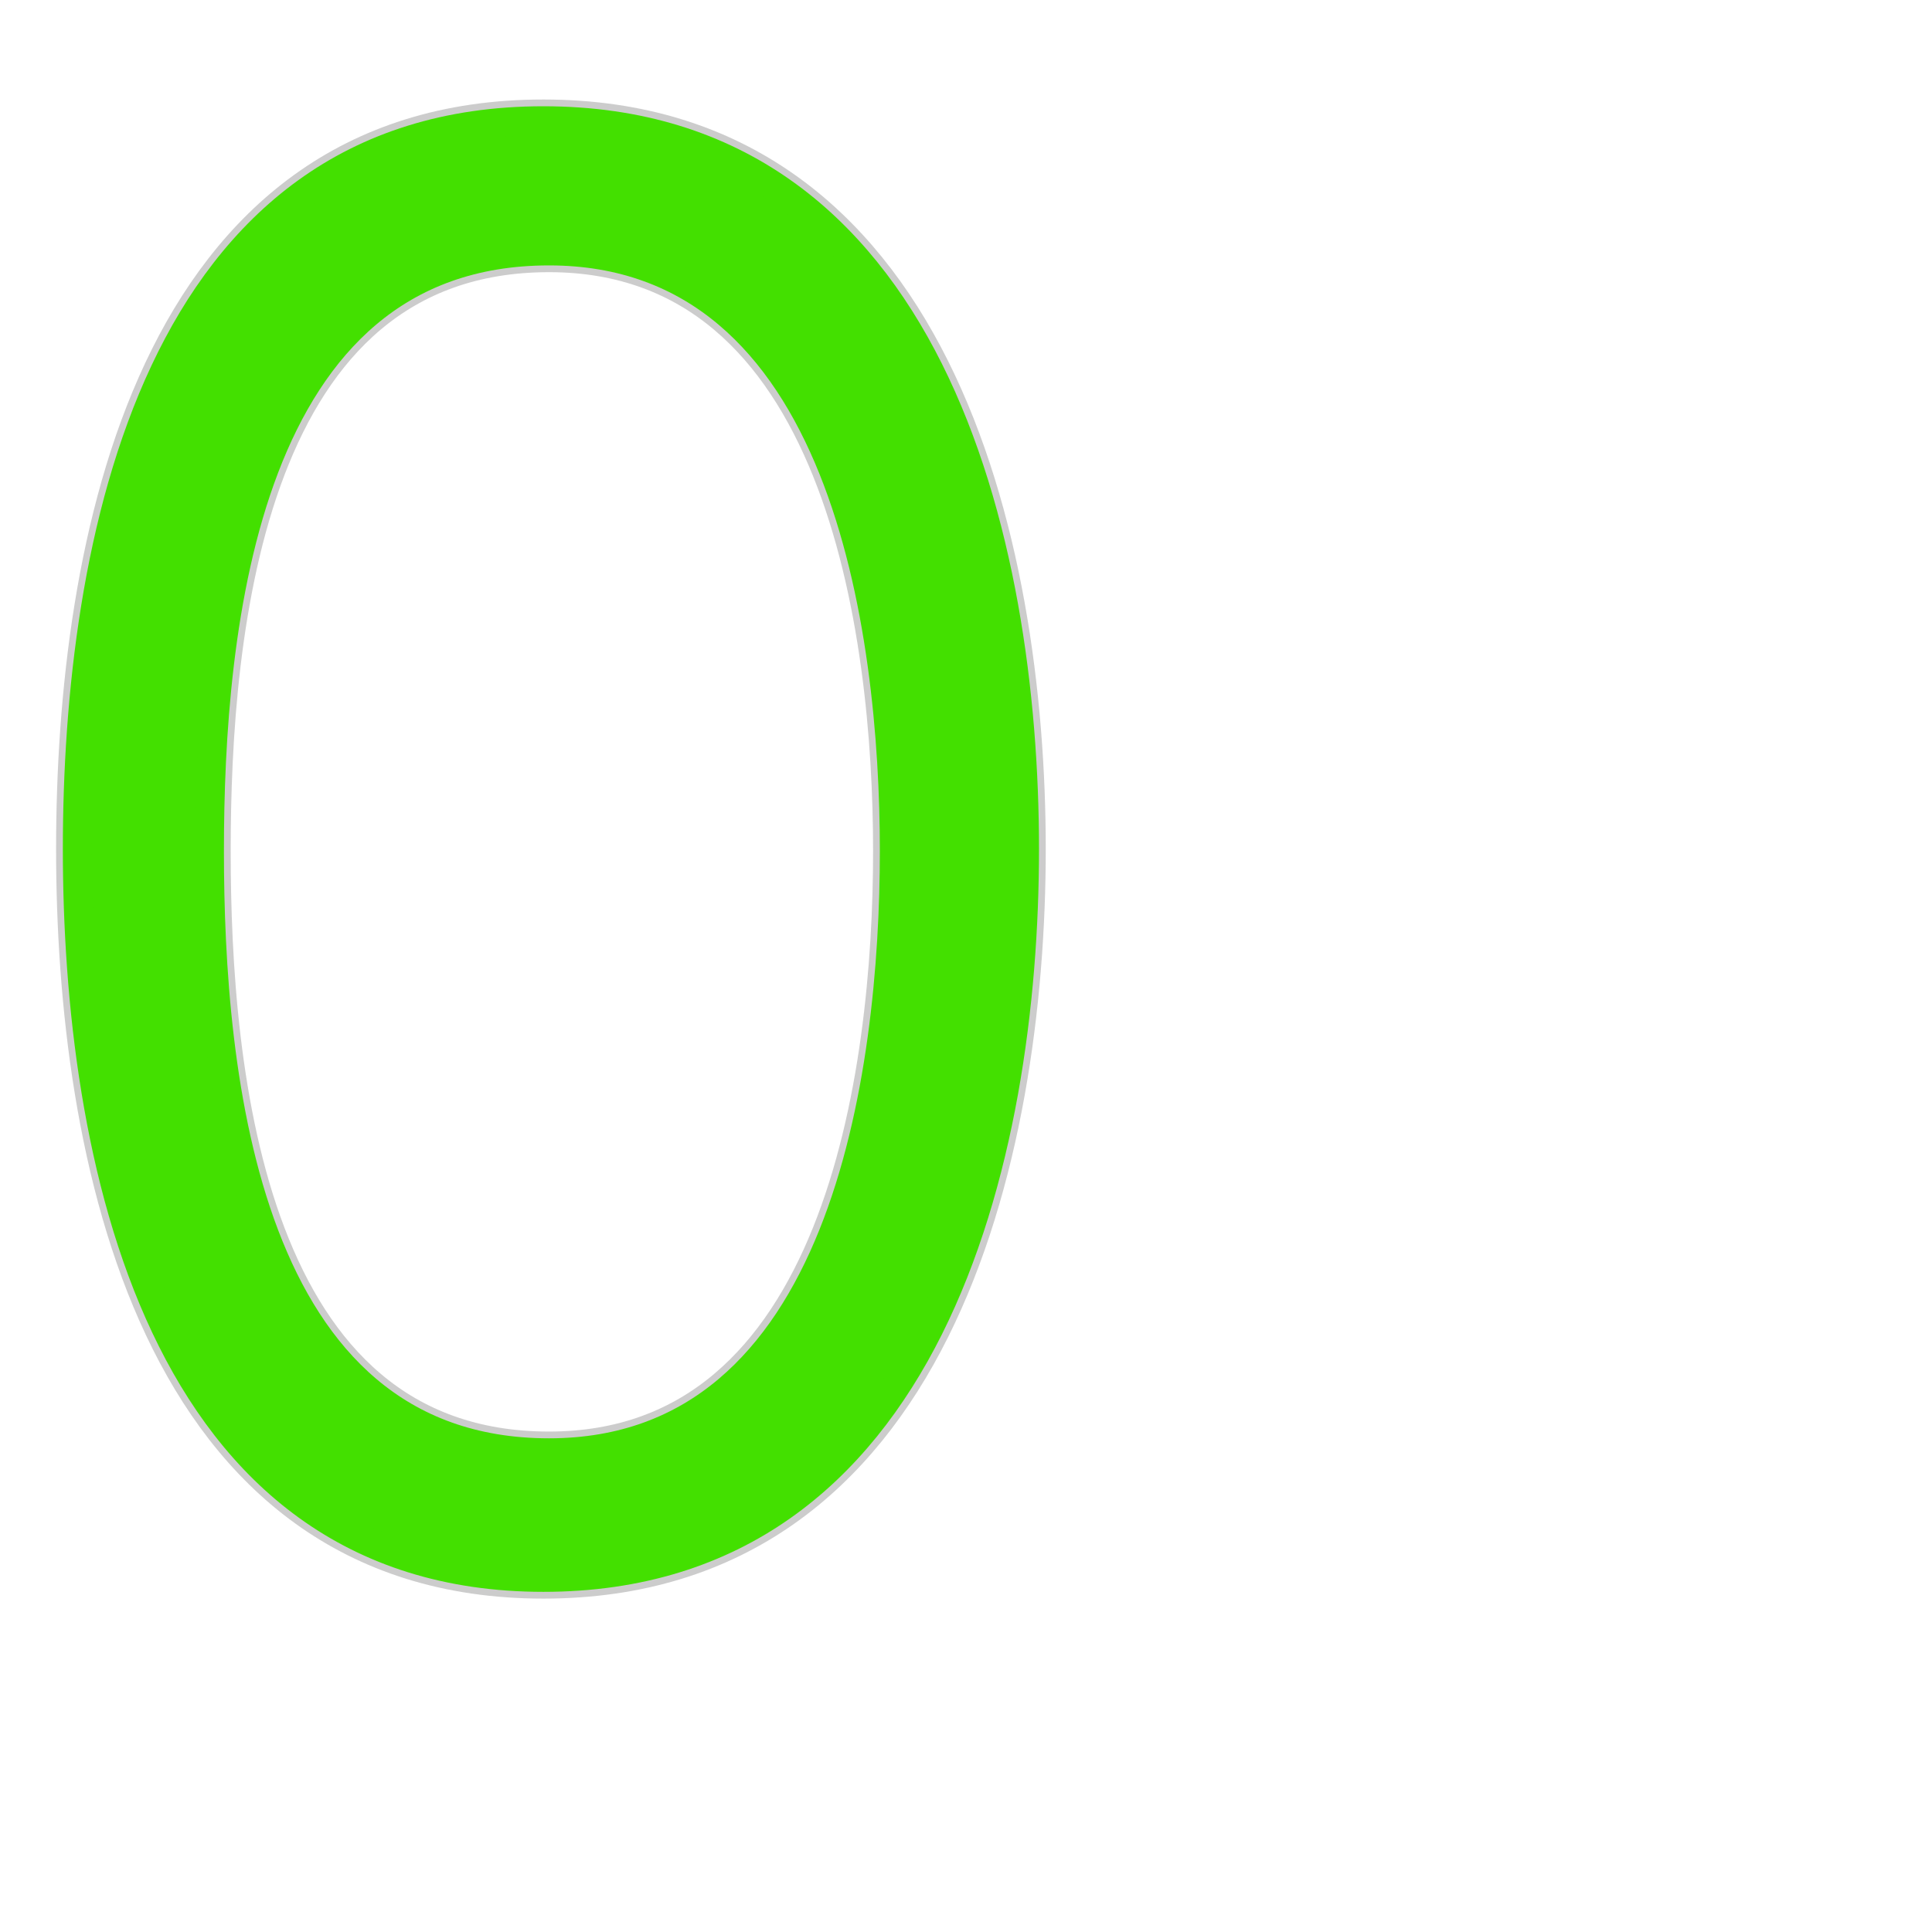 <!DOCTYPE svg PUBLIC "-//W3C//DTD SVG 1.1//EN" "http://www.w3.org/Graphics/SVG/1.1/DTD/svg11.dtd">
<!-- Uploaded to: SVG Repo, www.svgrepo.com, Transformed by: SVG Repo Mixer Tools -->
<svg fill="#43e000" width="64px" height="64px" viewBox="0 0 32.00 32.00" version="1.1" xmlns="http://www.w3.org/2000/svg" stroke="#43e000" stroke-width="0.48">
<g id="SVGRepo_bgCarrier" stroke-width="0"/>
<g id="SVGRepo_tracerCarrier" stroke-linecap="round" stroke-linejoin="round" stroke="#CCCCCC" stroke-width="0.704"> <title>zero</title> <path d="M9 2c6.406 0 7.969 7 7.969 12.063s-1.563 12.063-7.969 12.063-7.719-7.063-7.719-12.063 1.281-12.063 7.719-12.063zM9.094 24.063c4.906 0 5.719-6.281 5.719-9.969 0-3.656-0.813-9.938-5.719-9.938-5.063 0-5.625 6.25-5.625 9.938s0.563 9.969 5.625 9.969z"/> </g>
<g id="SVGRepo_iconCarrier"> <title>zero</title> <path d="M9 2c6.406 0 7.969 7 7.969 12.063s-1.563 12.063-7.969 12.063-7.719-7.063-7.719-12.063 1.281-12.063 7.719-12.063zM9.094 24.063c4.906 0 5.719-6.281 5.719-9.969 0-3.656-0.813-9.938-5.719-9.938-5.063 0-5.625 6.25-5.625 9.938s0.563 9.969 5.625 9.969z"/> </g>
</svg>